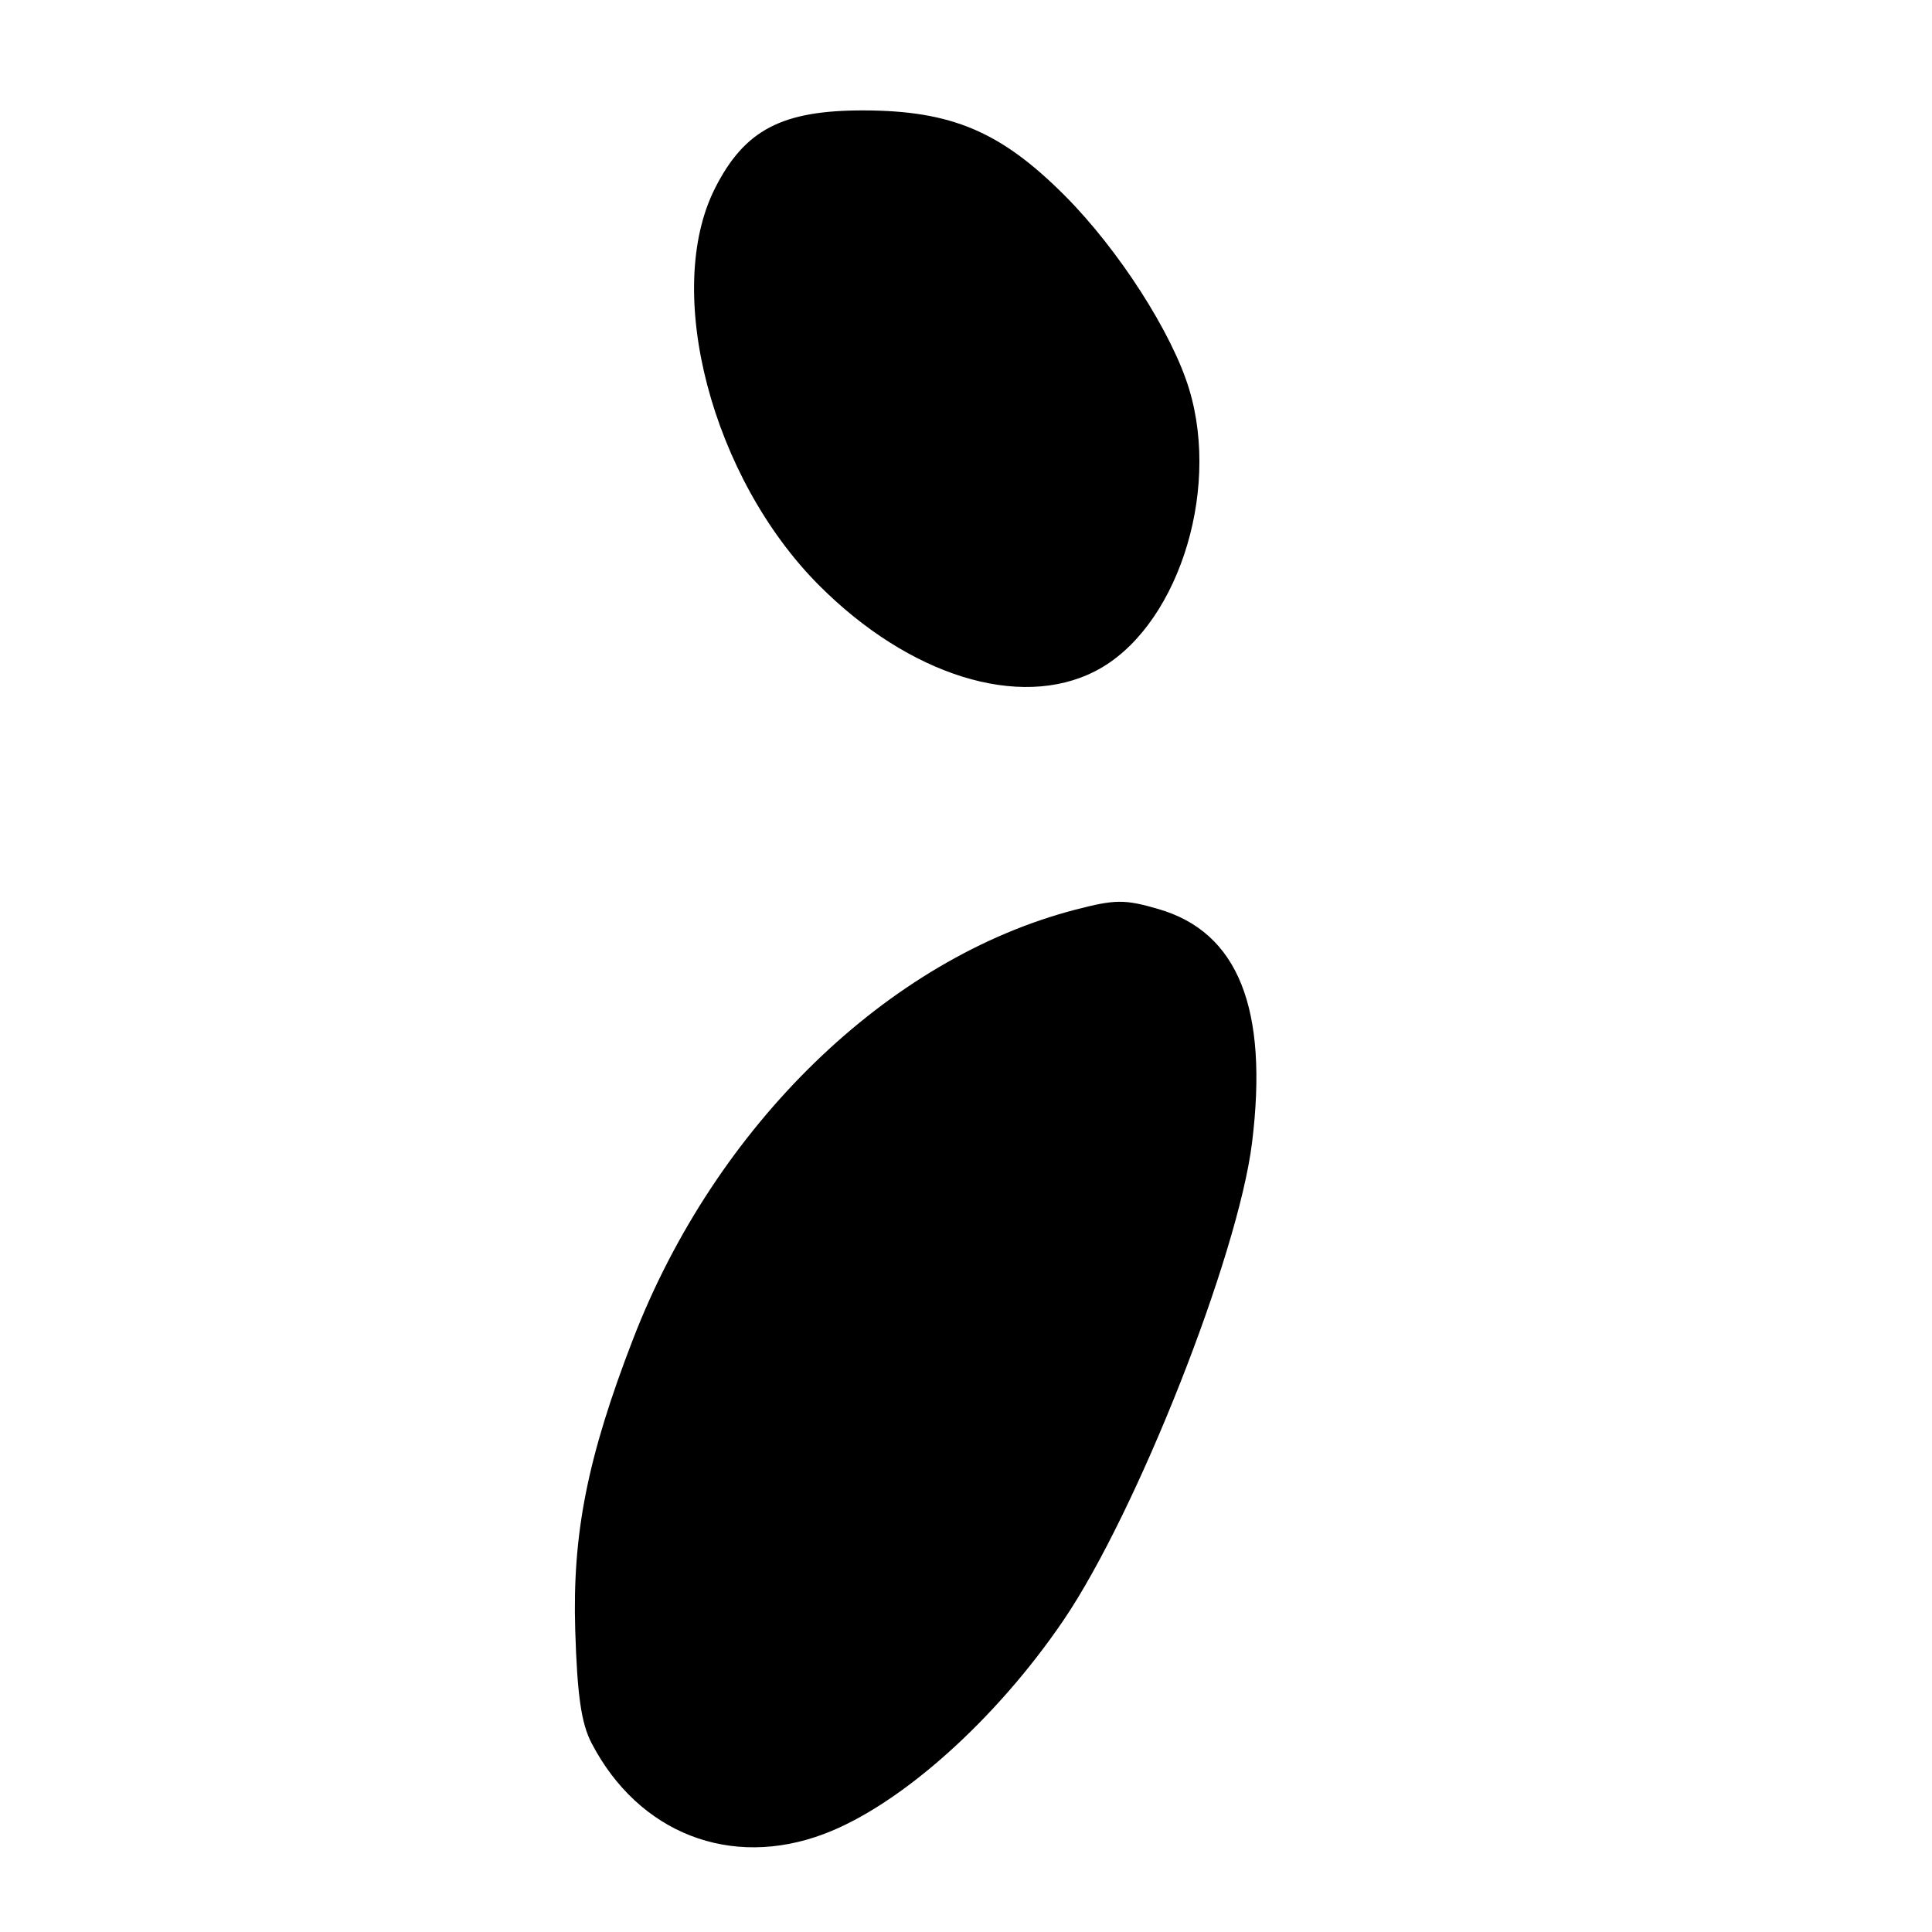 <?xml version="1.0" encoding="UTF-8" standalone="no"?>
<!DOCTYPE svg PUBLIC "-//W3C//DTD SVG 1.1//EN" "http://www.w3.org/Graphics/SVG/1.1/DTD/svg11.dtd" >
<svg xmlns="http://www.w3.org/2000/svg" xmlns:xlink="http://www.w3.org/1999/xlink" version="1.1" viewBox="0 0 256 256">
 <g >
 <path fill="currentColor"
d=" M 109.21 243.00 C 119.32 239.18 131.96 227.89 140.94 214.66 C 150.65 200.34 164.04 166.42 165.90 151.43 C 168.10 133.64 164.06 123.53 153.52 120.46 C 149.02 119.15 147.79 119.16 142.48 120.54 C 117.62 127.00 94.83 149.12 83.89 177.42 C 77.84 193.09 75.83 203.19 76.22 216.00 C 76.49 224.67 77.02 228.36 78.40 231.00 C 84.63 242.93 96.83 247.68 109.21 243.00 Z  M 145.09 88.95 C 155.77 83.51 161.78 65.54 157.58 51.60 C 155.34 44.15 148.23 33.08 141.08 25.91 C 132.62 17.43 126.08 14.66 114.46 14.63 C 103.62 14.61 98.67 17.19 94.75 24.93 C 87.83 38.59 94.32 63.34 108.56 77.59 C 120.49 89.53 135.07 94.07 145.09 88.95 Z "/>
</g>
</svg>